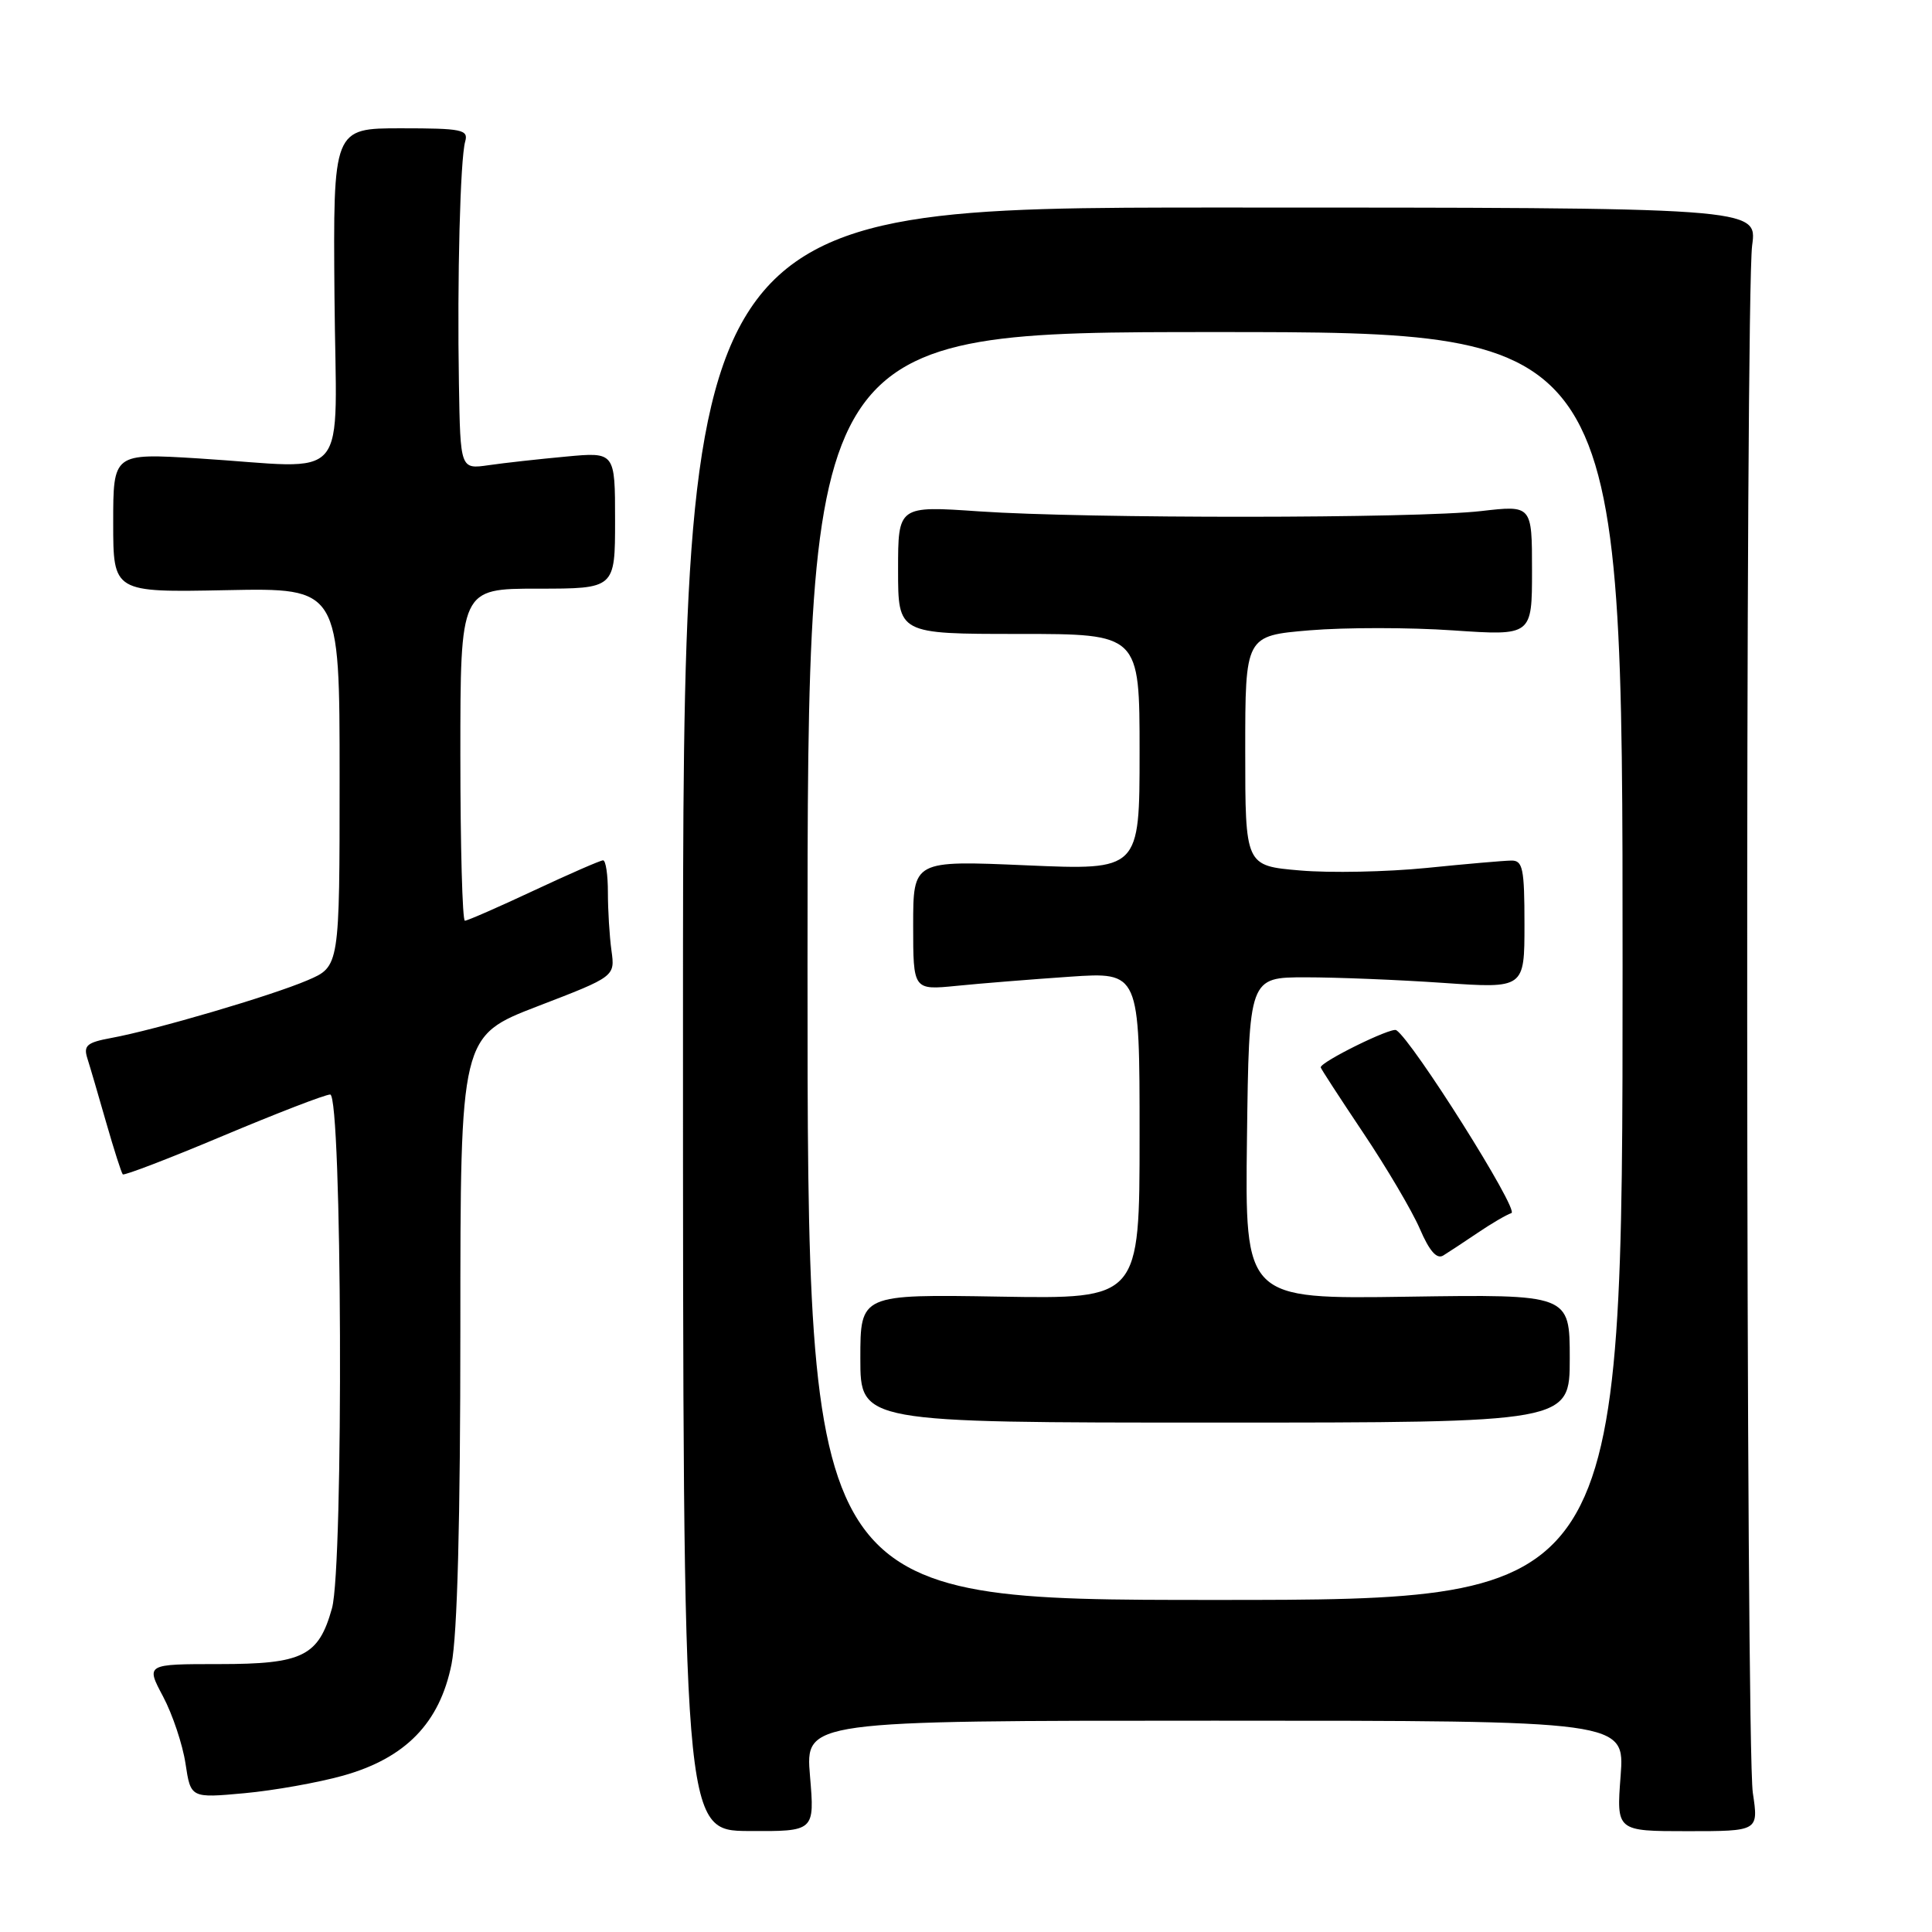 <?xml version="1.0" encoding="UTF-8" standalone="no"?>
<!DOCTYPE svg PUBLIC "-//W3C//DTD SVG 1.1//EN" "http://www.w3.org/Graphics/SVG/1.1/DTD/svg11.dtd" >
<svg xmlns="http://www.w3.org/2000/svg" xmlns:xlink="http://www.w3.org/1999/xlink" version="1.1" viewBox="0 0 256 256">
 <g >
 <path fill="currentColor"
d=" M 107.33 235.34 C 106.71 228.00 106.71 228.00 161.00 228.00 C 215.29 228.00 215.29 228.00 214.74 235.32 C 214.18 242.64 214.18 242.64 223.60 242.64 C 233.02 242.64 233.02 242.64 232.26 237.57 C 231.32 231.31 231.24 39.43 232.17 32.50 C 232.85 27.50 232.85 27.50 161.67 27.50 C 90.50 27.50 90.50 27.50 90.50 135.03 C 90.50 242.57 90.50 242.57 99.22 242.62 C 107.95 242.67 107.95 242.67 107.33 235.34 Z  M 45.43 235.29 C 53.73 232.97 58.26 228.32 59.83 220.51 C 60.60 216.64 61.00 201.58 61.00 175.97 C 61.00 137.28 61.00 137.28 71.25 133.33 C 81.50 129.39 81.50 129.39 81.02 125.94 C 80.76 124.05 80.55 120.59 80.55 118.25 C 80.55 115.91 80.27 114.00 79.91 114.00 C 79.56 114.00 75.44 115.80 70.74 118.00 C 66.05 120.20 61.93 122.00 61.60 122.00 C 61.27 122.00 61.00 112.10 61.00 100.00 C 61.00 78.00 61.00 78.00 71.25 78.00 C 81.50 78.00 81.50 78.00 81.50 68.95 C 81.50 59.89 81.50 59.89 75.00 60.50 C 71.42 60.83 66.81 61.34 64.75 61.64 C 61.00 62.18 61.00 62.18 60.81 50.84 C 60.57 36.90 60.98 21.10 61.64 18.75 C 62.09 17.18 61.23 17.00 53.14 17.00 C 44.14 17.00 44.14 17.00 44.32 39.25 C 44.53 64.80 46.86 62.02 26.25 60.74 C 15.00 60.05 15.00 60.05 15.00 69.27 C 15.00 78.50 15.00 78.50 30.00 78.20 C 45.00 77.90 45.00 77.90 45.00 102.99 C 45.00 128.07 45.00 128.07 40.75 129.89 C 35.98 131.94 20.49 136.49 14.72 137.54 C 11.53 138.13 11.04 138.54 11.57 140.22 C 11.92 141.31 13.04 145.14 14.07 148.74 C 15.10 152.33 16.09 155.42 16.27 155.61 C 16.46 155.79 22.44 153.50 29.56 150.50 C 36.68 147.51 43.06 145.04 43.75 145.03 C 45.33 144.99 45.55 207.49 43.99 213.10 C 42.22 219.46 40.12 220.50 29.06 220.50 C 19.32 220.50 19.32 220.50 21.61 224.80 C 22.86 227.16 24.20 231.16 24.58 233.68 C 25.27 238.26 25.27 238.26 32.38 237.61 C 36.30 237.25 42.17 236.20 45.43 235.29 Z  M 107.00 128.00 C 107.00 44.00 107.00 44.00 161.00 44.00 C 215.00 44.00 215.00 44.00 215.00 128.00 C 215.00 212.00 215.00 212.00 161.00 212.00 C 107.00 212.00 107.00 212.00 107.00 128.00 Z  M 208.00 180.00 C 208.00 171.50 208.00 171.50 186.48 171.82 C 164.96 172.14 164.96 172.14 165.23 150.82 C 165.50 129.50 165.50 129.50 173.00 129.50 C 177.12 129.50 185.34 129.83 191.25 130.24 C 202.00 130.98 202.00 130.98 202.00 122.49 C 202.00 115.06 201.78 114.00 200.25 114.03 C 199.29 114.04 194.22 114.48 189.00 115.01 C 183.78 115.53 176.24 115.69 172.25 115.34 C 165.00 114.72 165.00 114.72 165.00 99.48 C 165.00 84.24 165.00 84.24 173.54 83.52 C 178.24 83.13 186.79 83.13 192.54 83.53 C 203.00 84.24 203.00 84.24 203.00 75.59 C 203.00 66.94 203.00 66.94 196.25 67.72 C 187.68 68.71 143.90 68.73 129.75 67.76 C 119.00 67.02 119.00 67.02 119.00 75.51 C 119.00 84.00 119.00 84.00 135.00 84.00 C 151.00 84.00 151.00 84.00 151.00 99.66 C 151.00 115.31 151.00 115.31 136.00 114.66 C 121.00 114.01 121.00 114.01 121.00 122.61 C 121.00 131.20 121.00 131.20 126.75 130.63 C 129.91 130.31 136.66 129.77 141.75 129.42 C 151.00 128.79 151.00 128.79 151.00 150.46 C 151.00 172.12 151.00 172.12 132.50 171.81 C 114.00 171.50 114.00 171.50 114.00 180.00 C 114.00 188.50 114.00 188.50 161.00 188.50 C 208.00 188.50 208.00 188.50 208.00 180.00 Z  M 195.78 163.37 C 197.59 162.14 199.61 160.96 200.27 160.74 C 201.35 160.38 187.13 137.82 185.01 136.50 C 184.34 136.09 175.00 140.69 175.00 141.43 C 175.00 141.58 177.54 145.48 180.63 150.10 C 183.73 154.72 187.10 160.44 188.13 162.81 C 189.40 165.77 190.38 166.89 191.24 166.36 C 191.93 165.93 193.98 164.59 195.78 163.37 Z "/>
</g>
</svg>